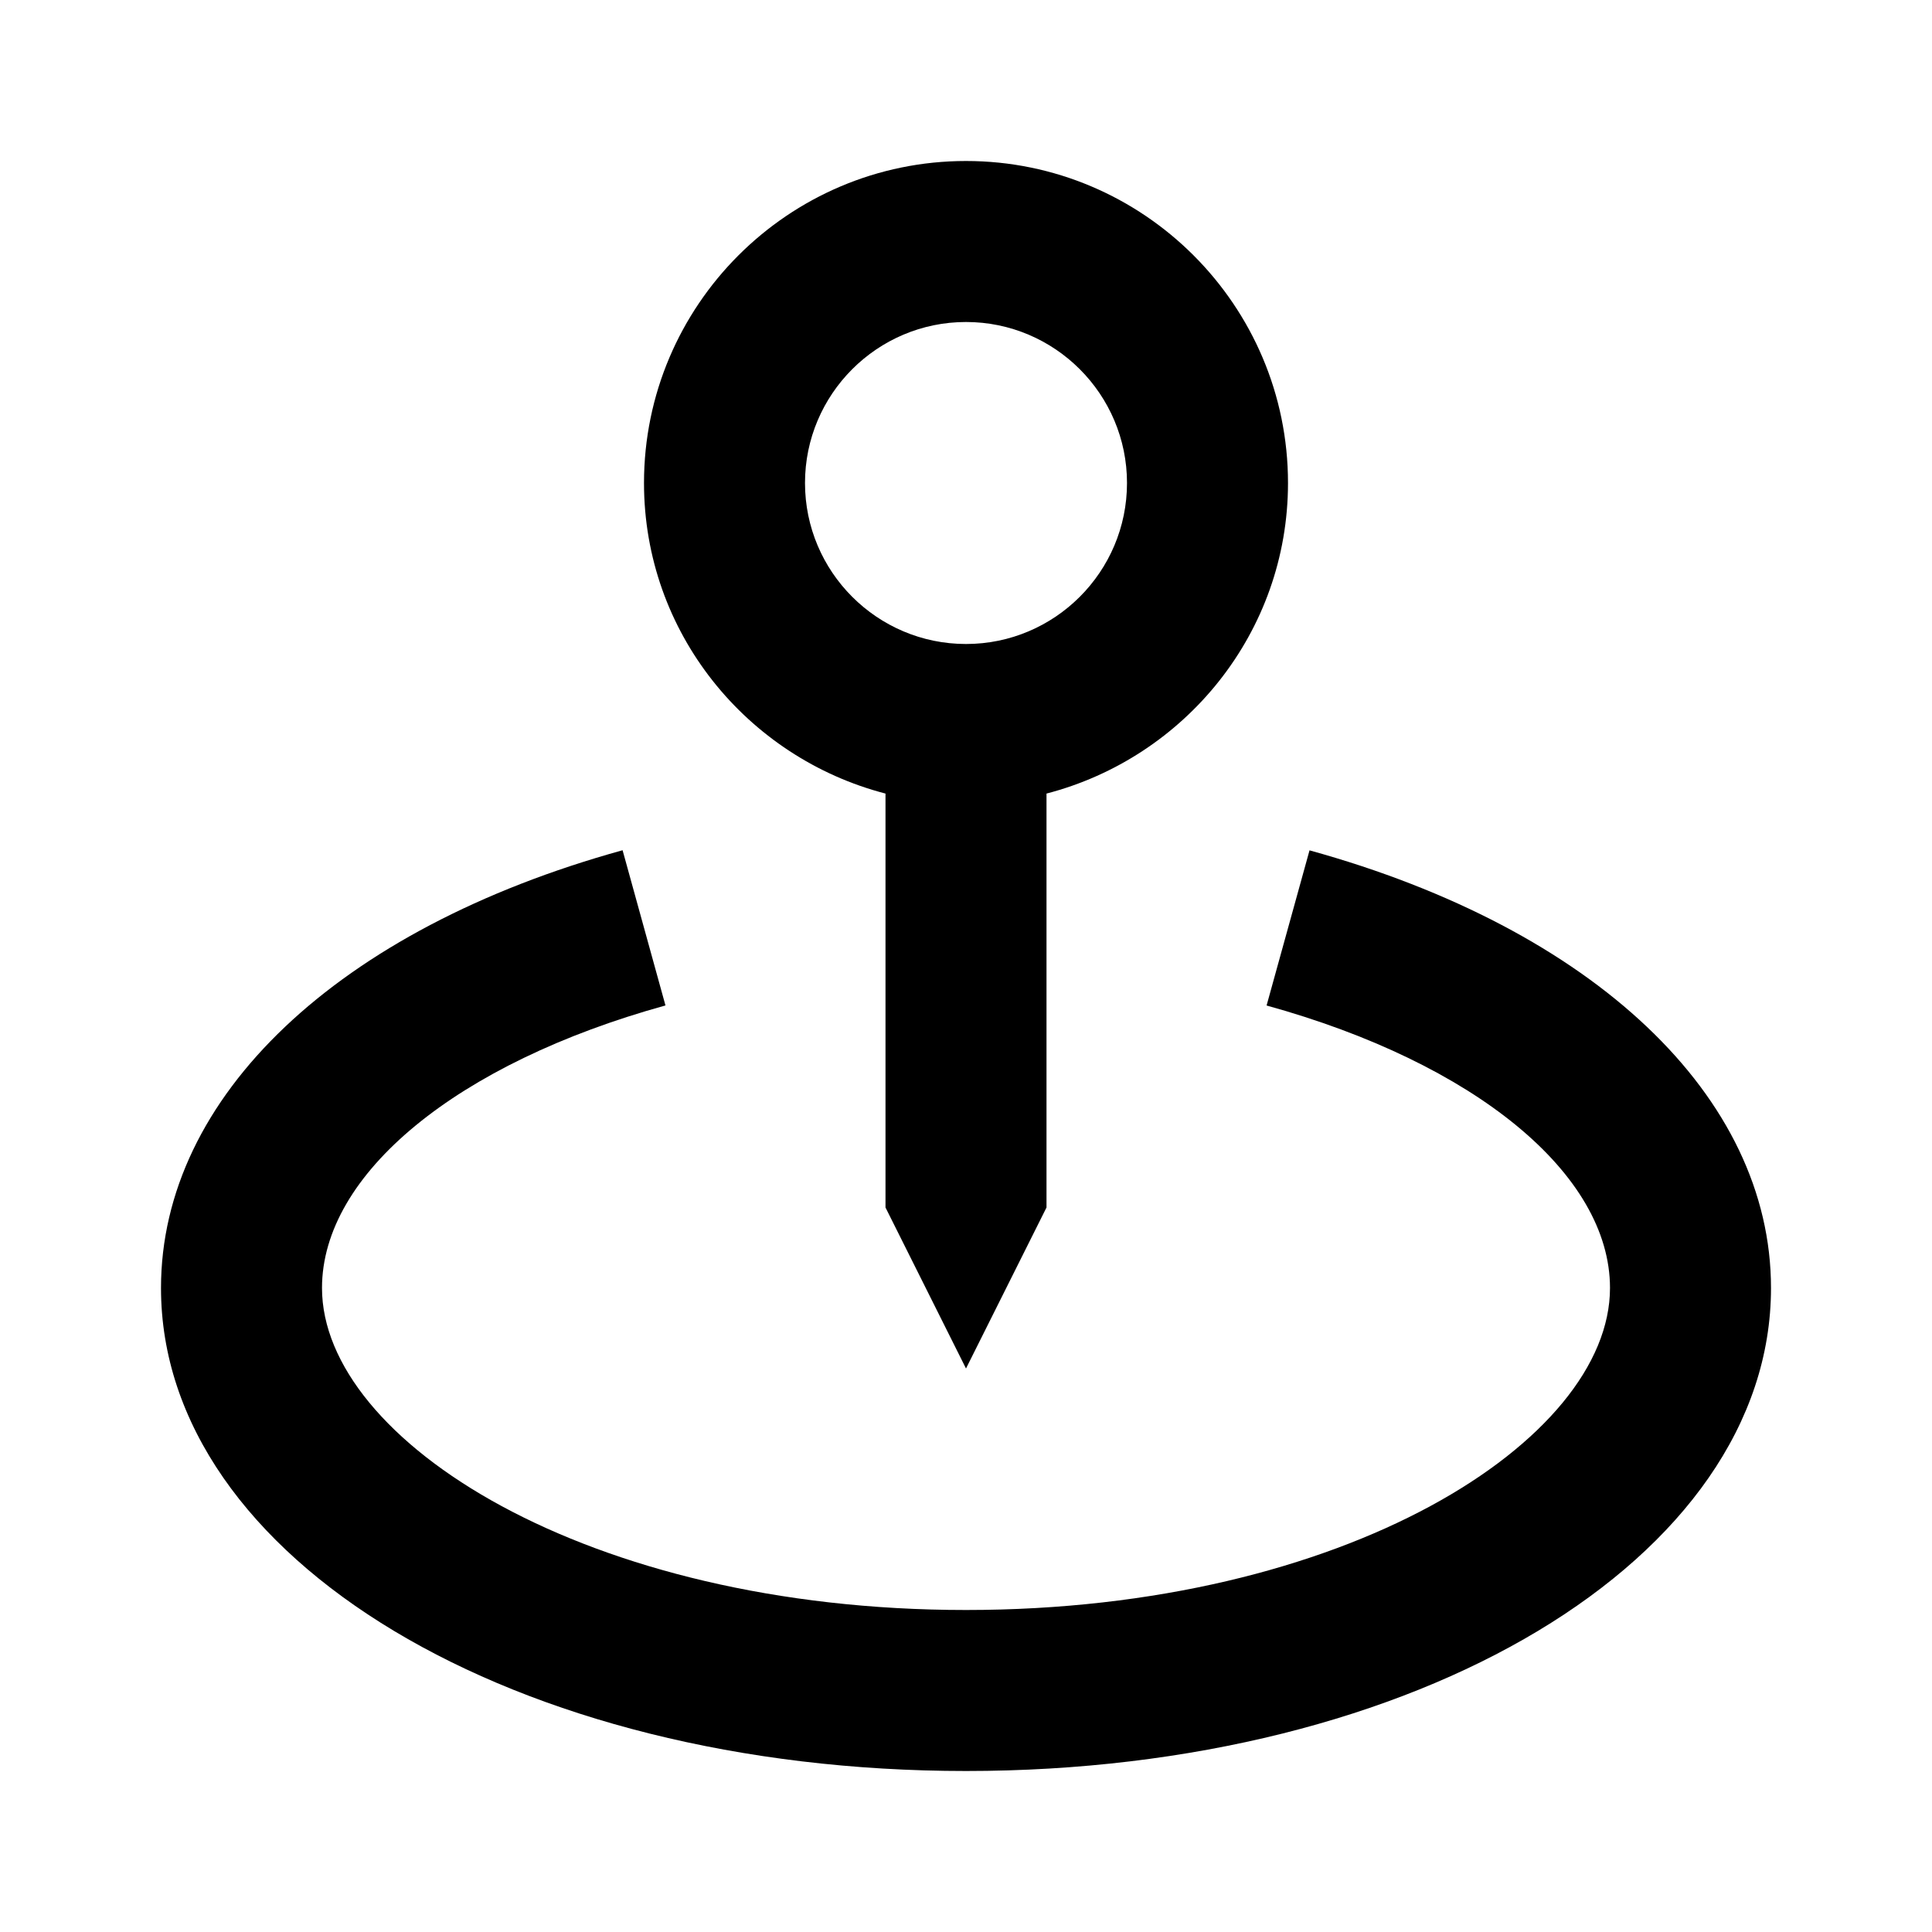 <svg width="36" height="36" viewBox="0 0 36 36" fill="none" xmlns="http://www.w3.org/2000/svg">
<path d="M18 25.5L19.5 22.5V14.787C22.081 14.117 24 11.787 24 9C24 5.691 21.309 3 18 3C14.691 3 12 5.691 12 9C12 11.787 13.918 14.117 16.5 14.787V22.5L18 25.5ZM15 9C15 7.346 16.346 6 18 6C19.654 6 21 7.346 21 9C21 10.655 19.654 12 18 12C16.346 12 15 10.655 15 9Z" fill="currentColor"/>
<path d="M24.401 15.845L23.601 18.736C27.488 19.811 30 21.876 30 24C30 26.838 25.073 30 18 30C10.928 30 6 26.838 6 24C6 21.876 8.512 19.811 12.4 18.735L11.601 15.843C6.295 17.31 3 20.434 3 24C3 29.046 9.589 33 18 33C26.41 33 33 29.046 33 24C33 20.434 29.704 17.31 24.401 15.845Z" fill="currentColor"/>
</svg>
